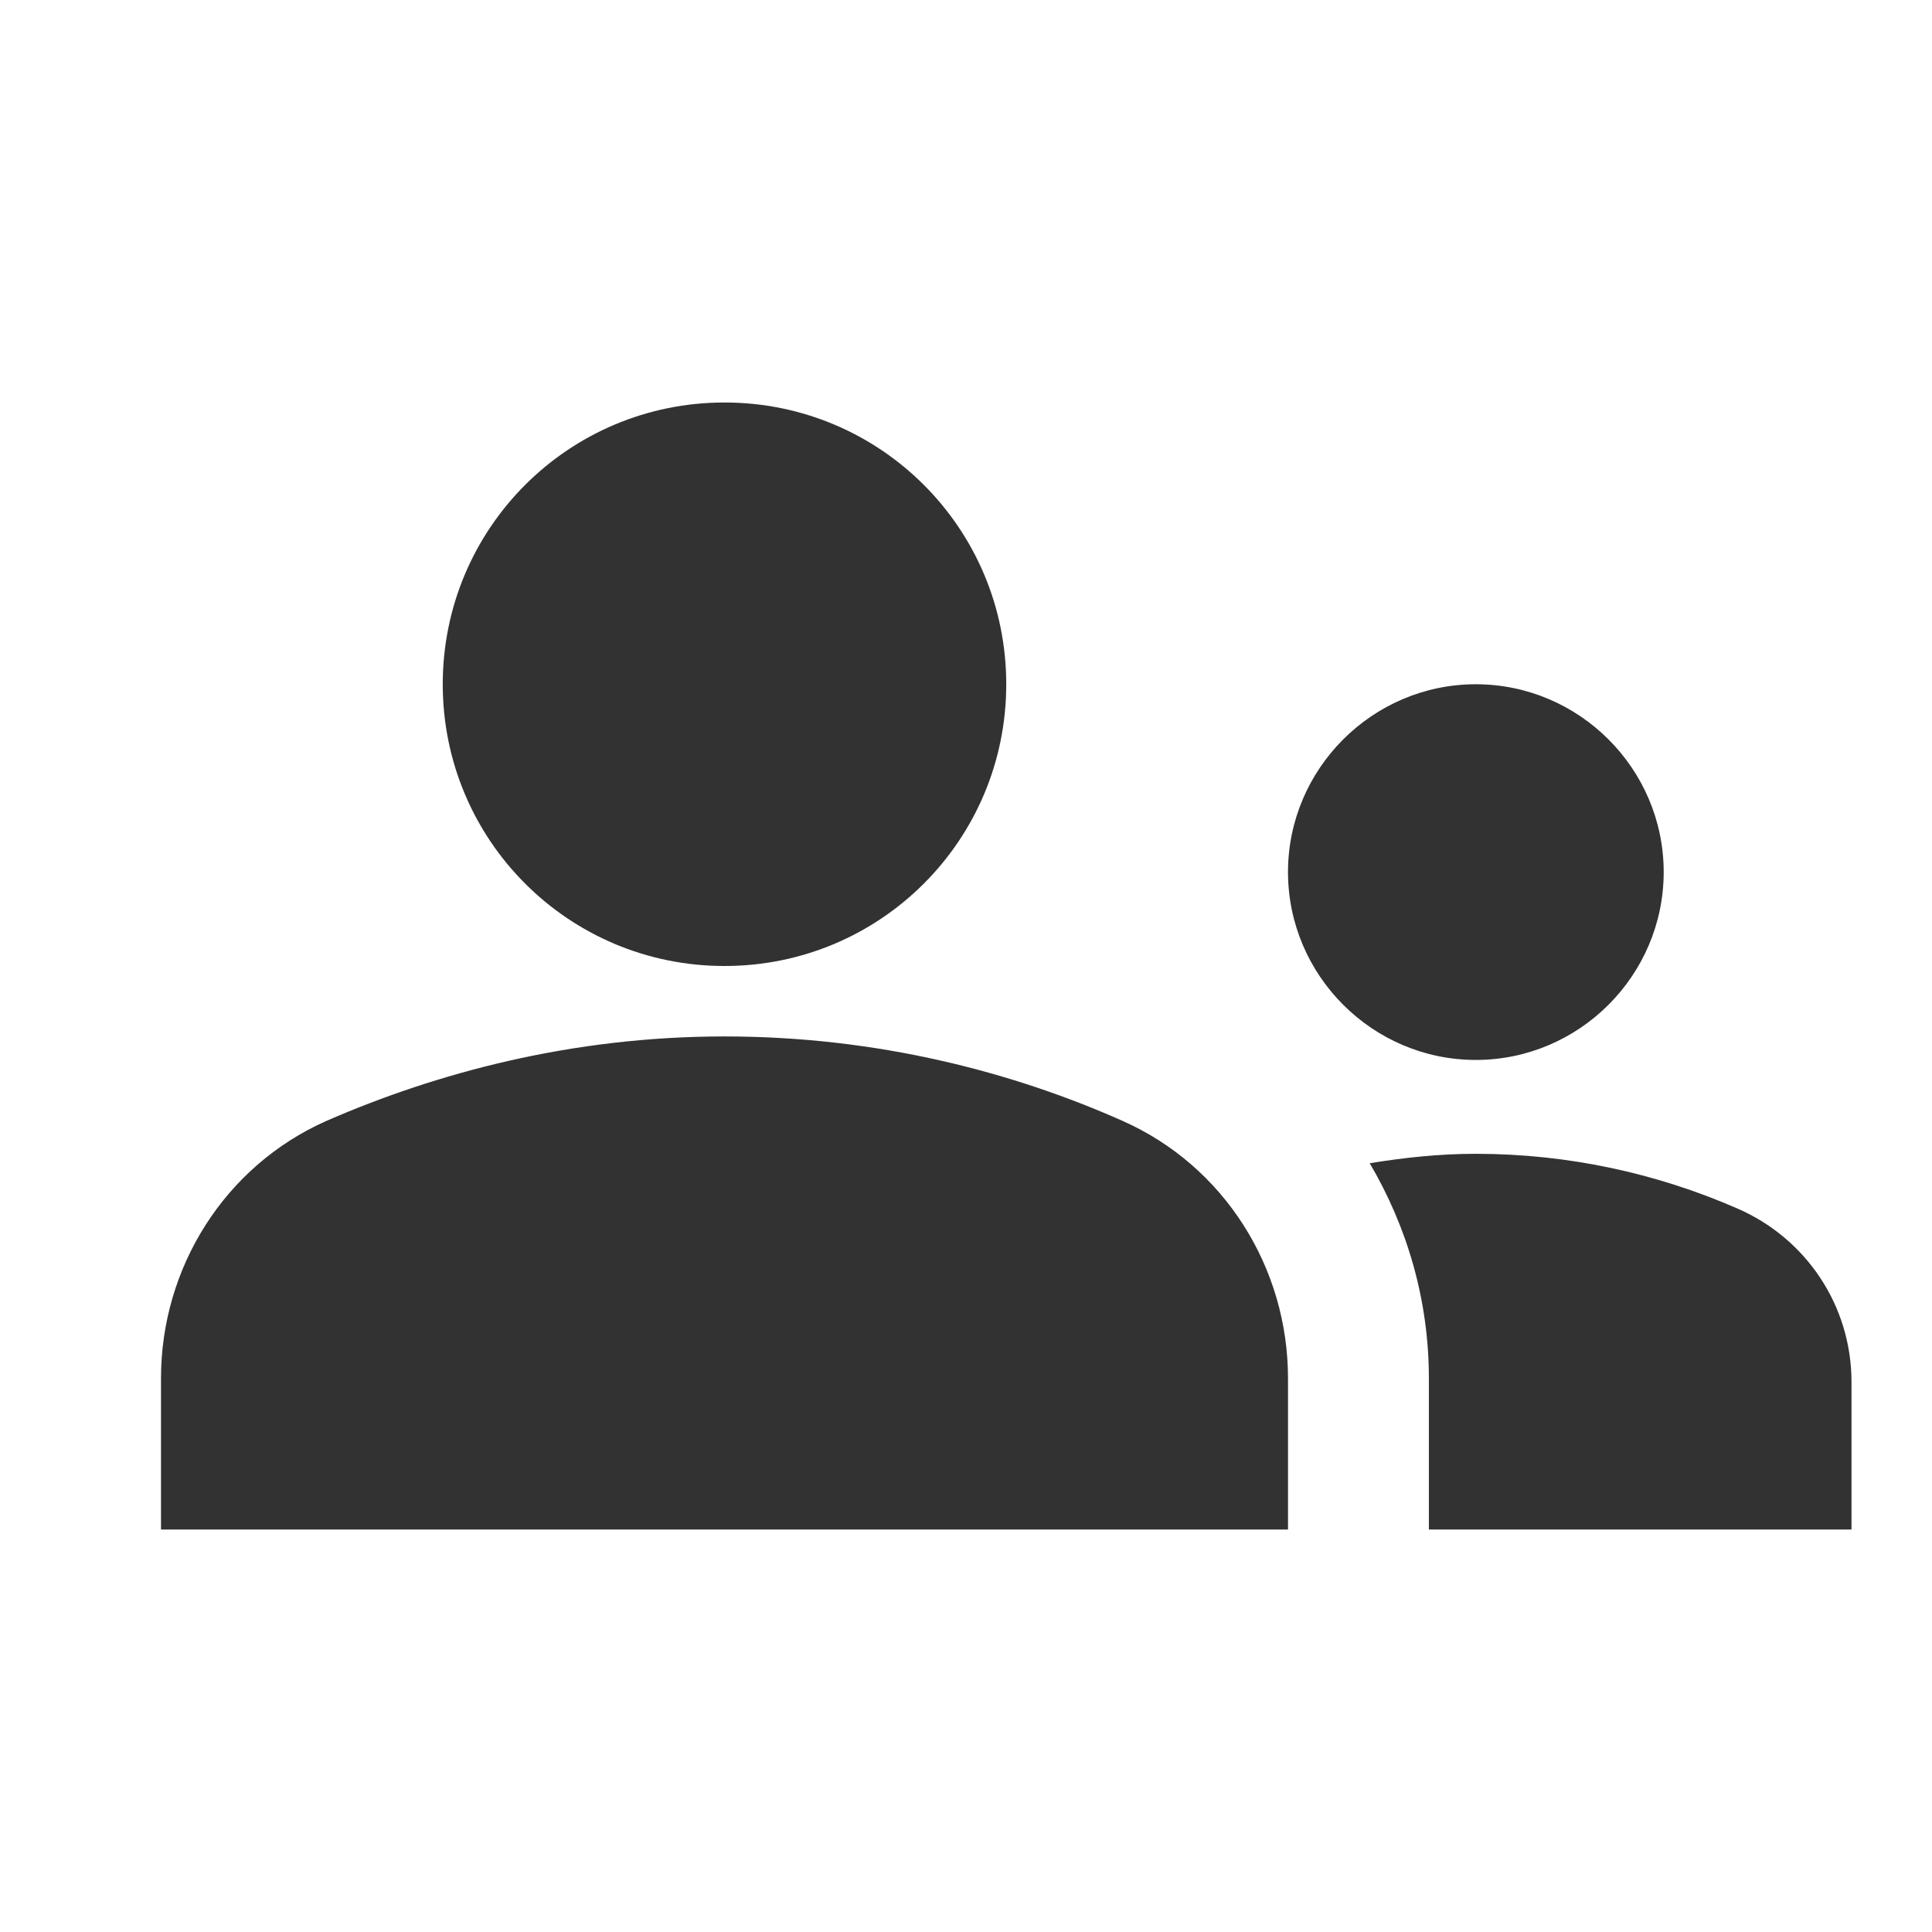 <svg width="24" height="24" viewBox="0 0 24 24" fill="none" xmlns="http://www.w3.org/2000/svg">
<g clip-path="url(#clip0_15605_5477)">
<path d="M18.333 13.167C19.617 13.167 20.667 12.117 20.667 10.833C20.667 9.55 19.617 8.5 18.333 8.5C17.05 8.5 16 9.55 16 10.833C16 12.117 17.05 13.167 18.333 13.167ZM23 17.168C23 16.223 22.44 15.383 21.577 15.01C20.585 14.578 19.488 14.333 18.333 14.333C17.878 14.333 17.447 14.38 17.015 14.45C17.482 15.243 17.75 16.153 17.75 17.122V19H23V17.168ZM13.947 13.925C12.582 13.318 10.902 12.875 9 12.875C7.098 12.875 5.418 13.33 4.053 13.925C2.793 14.485 2 15.745 2 17.122V19H16V17.122C16 15.745 15.207 14.485 13.947 13.925ZM9 5C7.063 5 5.5 6.563 5.5 8.5C5.5 10.437 7.063 12 9 12C10.937 12 12.5 10.437 12.5 8.5C12.5 6.563 10.937 5 9 5Z" fill="#323232"/>
</g>
<defs>
<clipPath id="clip0_15605_5477">
<rect width="24" height="24" fill="white"/>
</clipPath>
</defs>
</svg>
